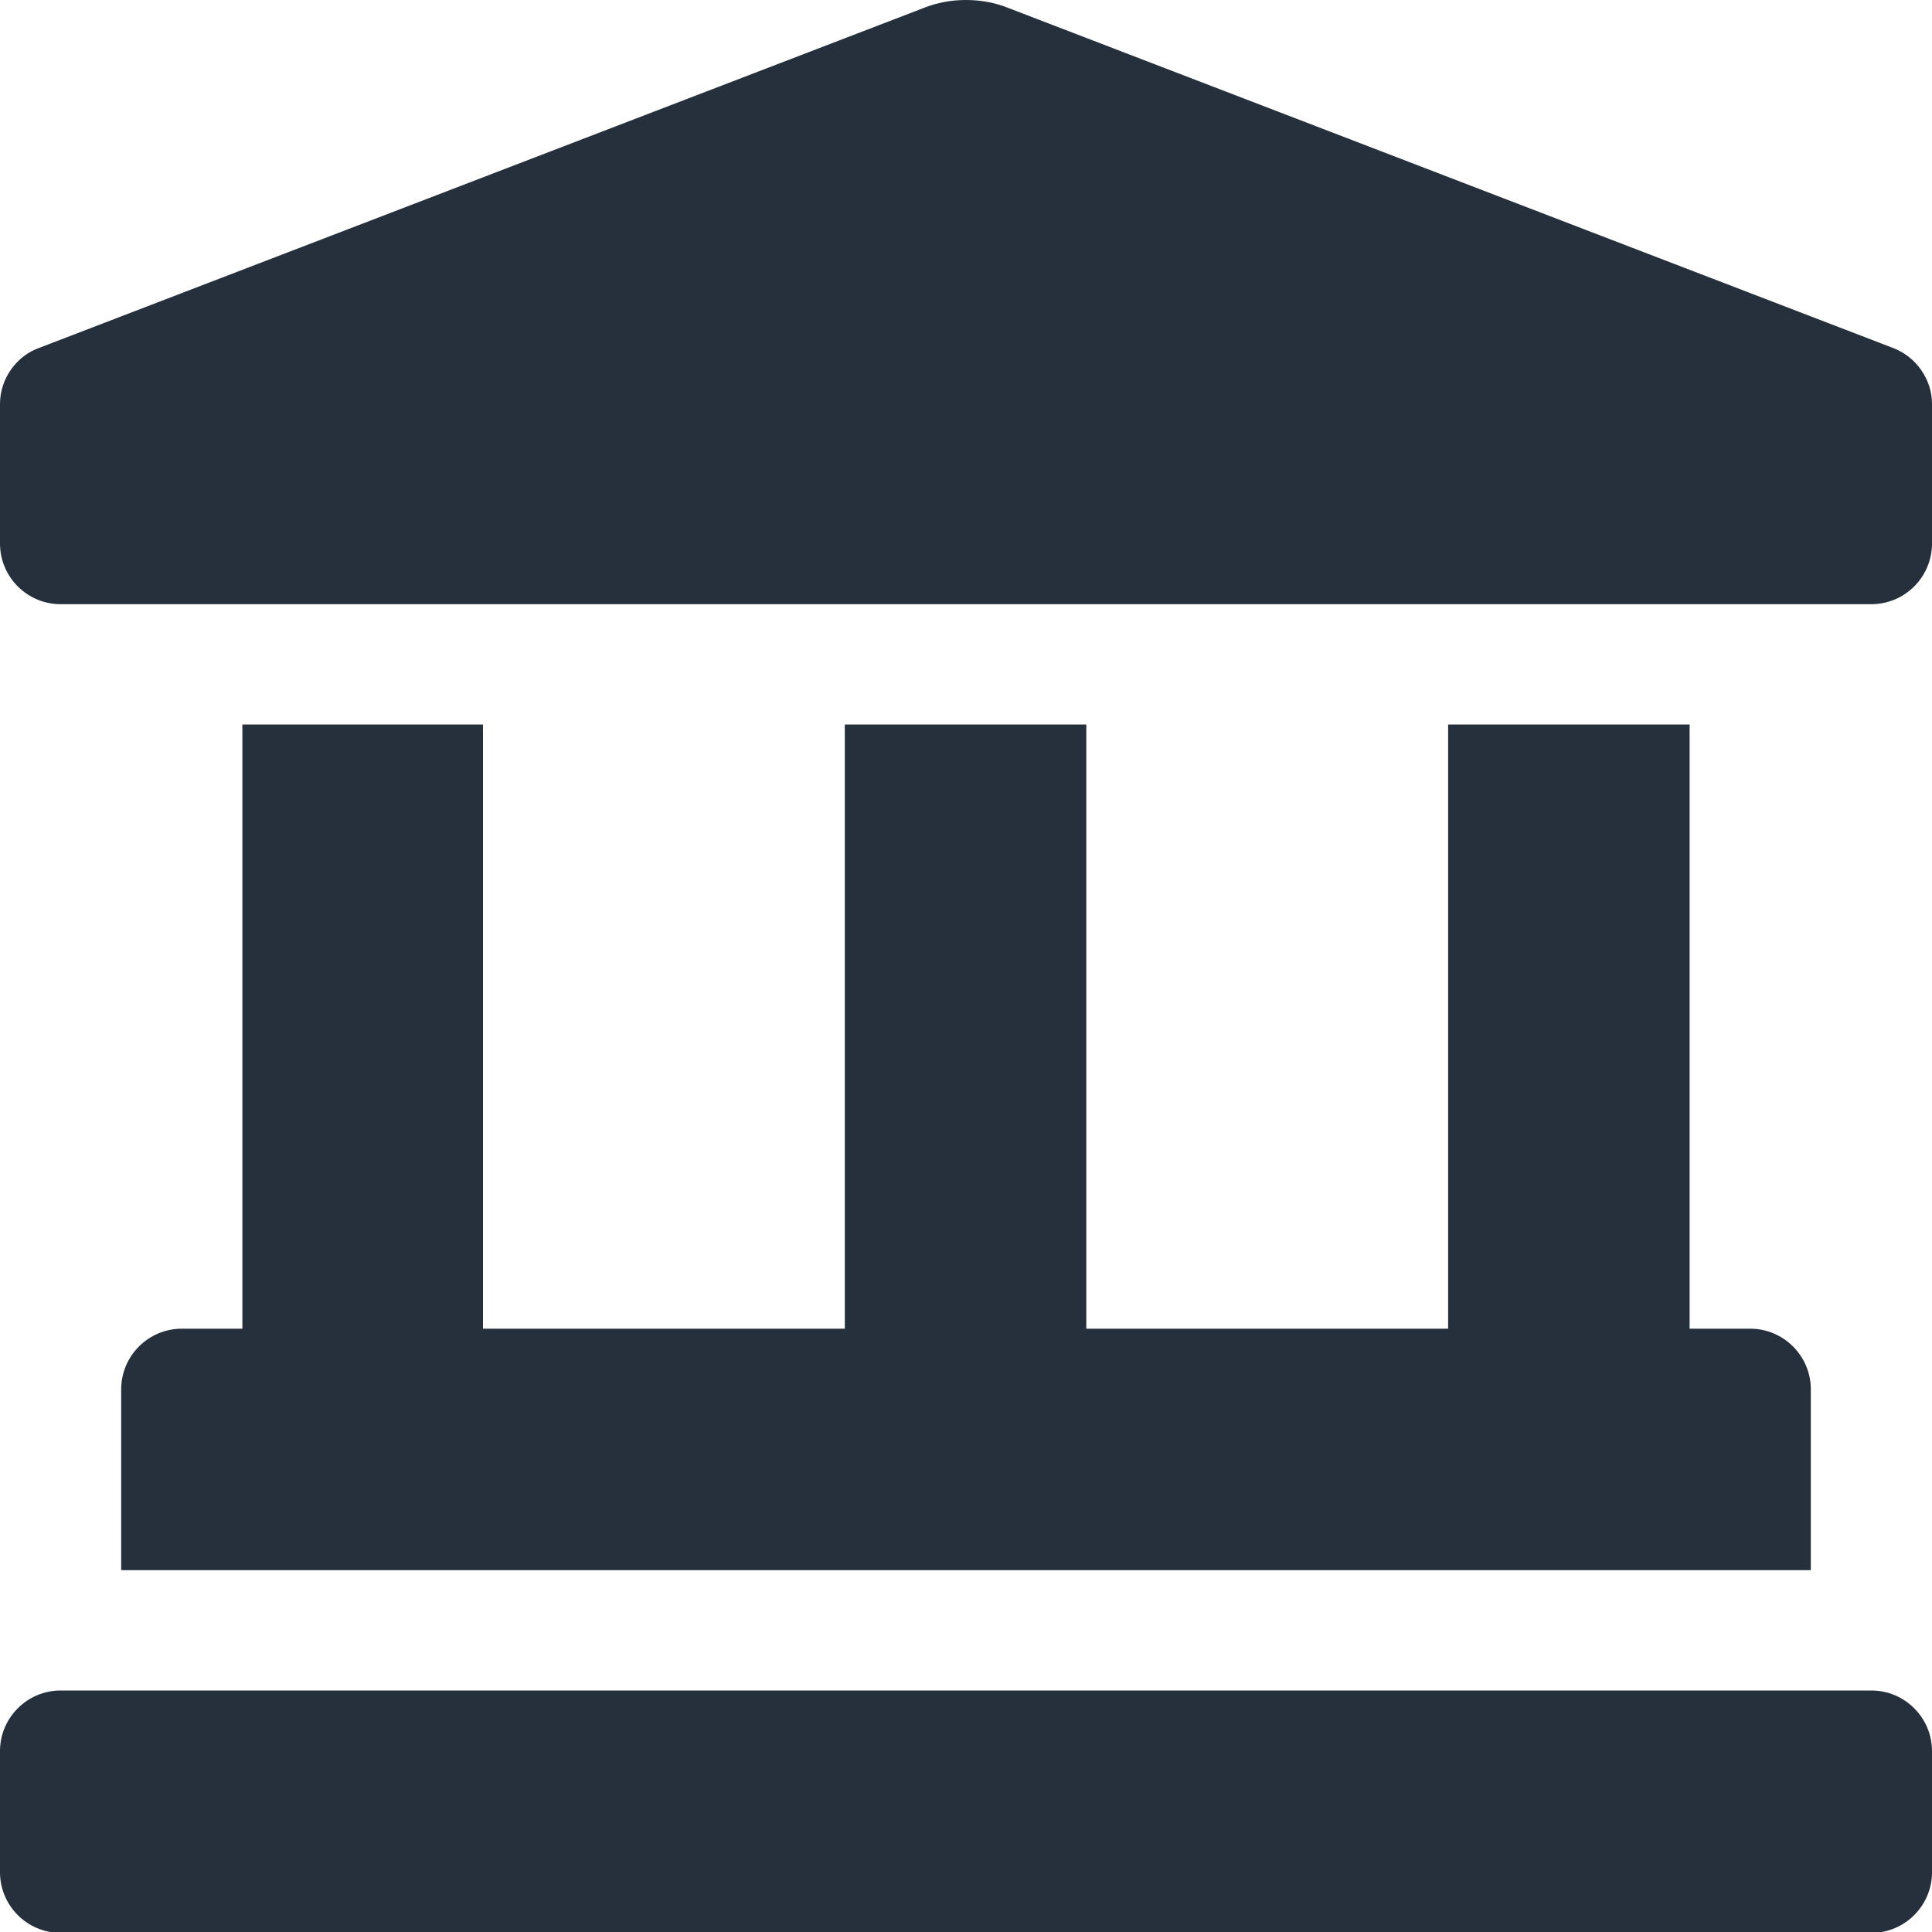 <?xml version="1.0" encoding="UTF-8"?><svg id="b" xmlns="http://www.w3.org/2000/svg" viewBox="0 0 22 22"><g id="c"><path d="M22,4.6v1.59c0,.38-.31,.69-.69,.69H.69c-.38,0-.69-.31-.69-.69v-1.59c0-.29,.19-.55,.45-.64L10.52,.09c.15-.06,.31-.09,.48-.09s.33,.03,.48,.09l10.07,3.87c.27,.1,.45,.36,.45,.64Zm0,15.34v1.38c0,.38-.31,.69-.69,.69H.69c-.38,0-.69-.31-.69-.69v-1.38c0-.38,.31-.69,.69-.69H21.31c.38,0,.69,.31,.69,.69ZM5.5,8.25v6.88h4.12v-6.88h2.75v6.88h4.12v-6.88h2.75v6.88h.69c.38,0,.69,.31,.69,.69v2.06H1.38v-2.06c0-.38,.31-.69,.69-.69h.69v-6.88h2.75Z" fill="#26303d"/></g></svg>